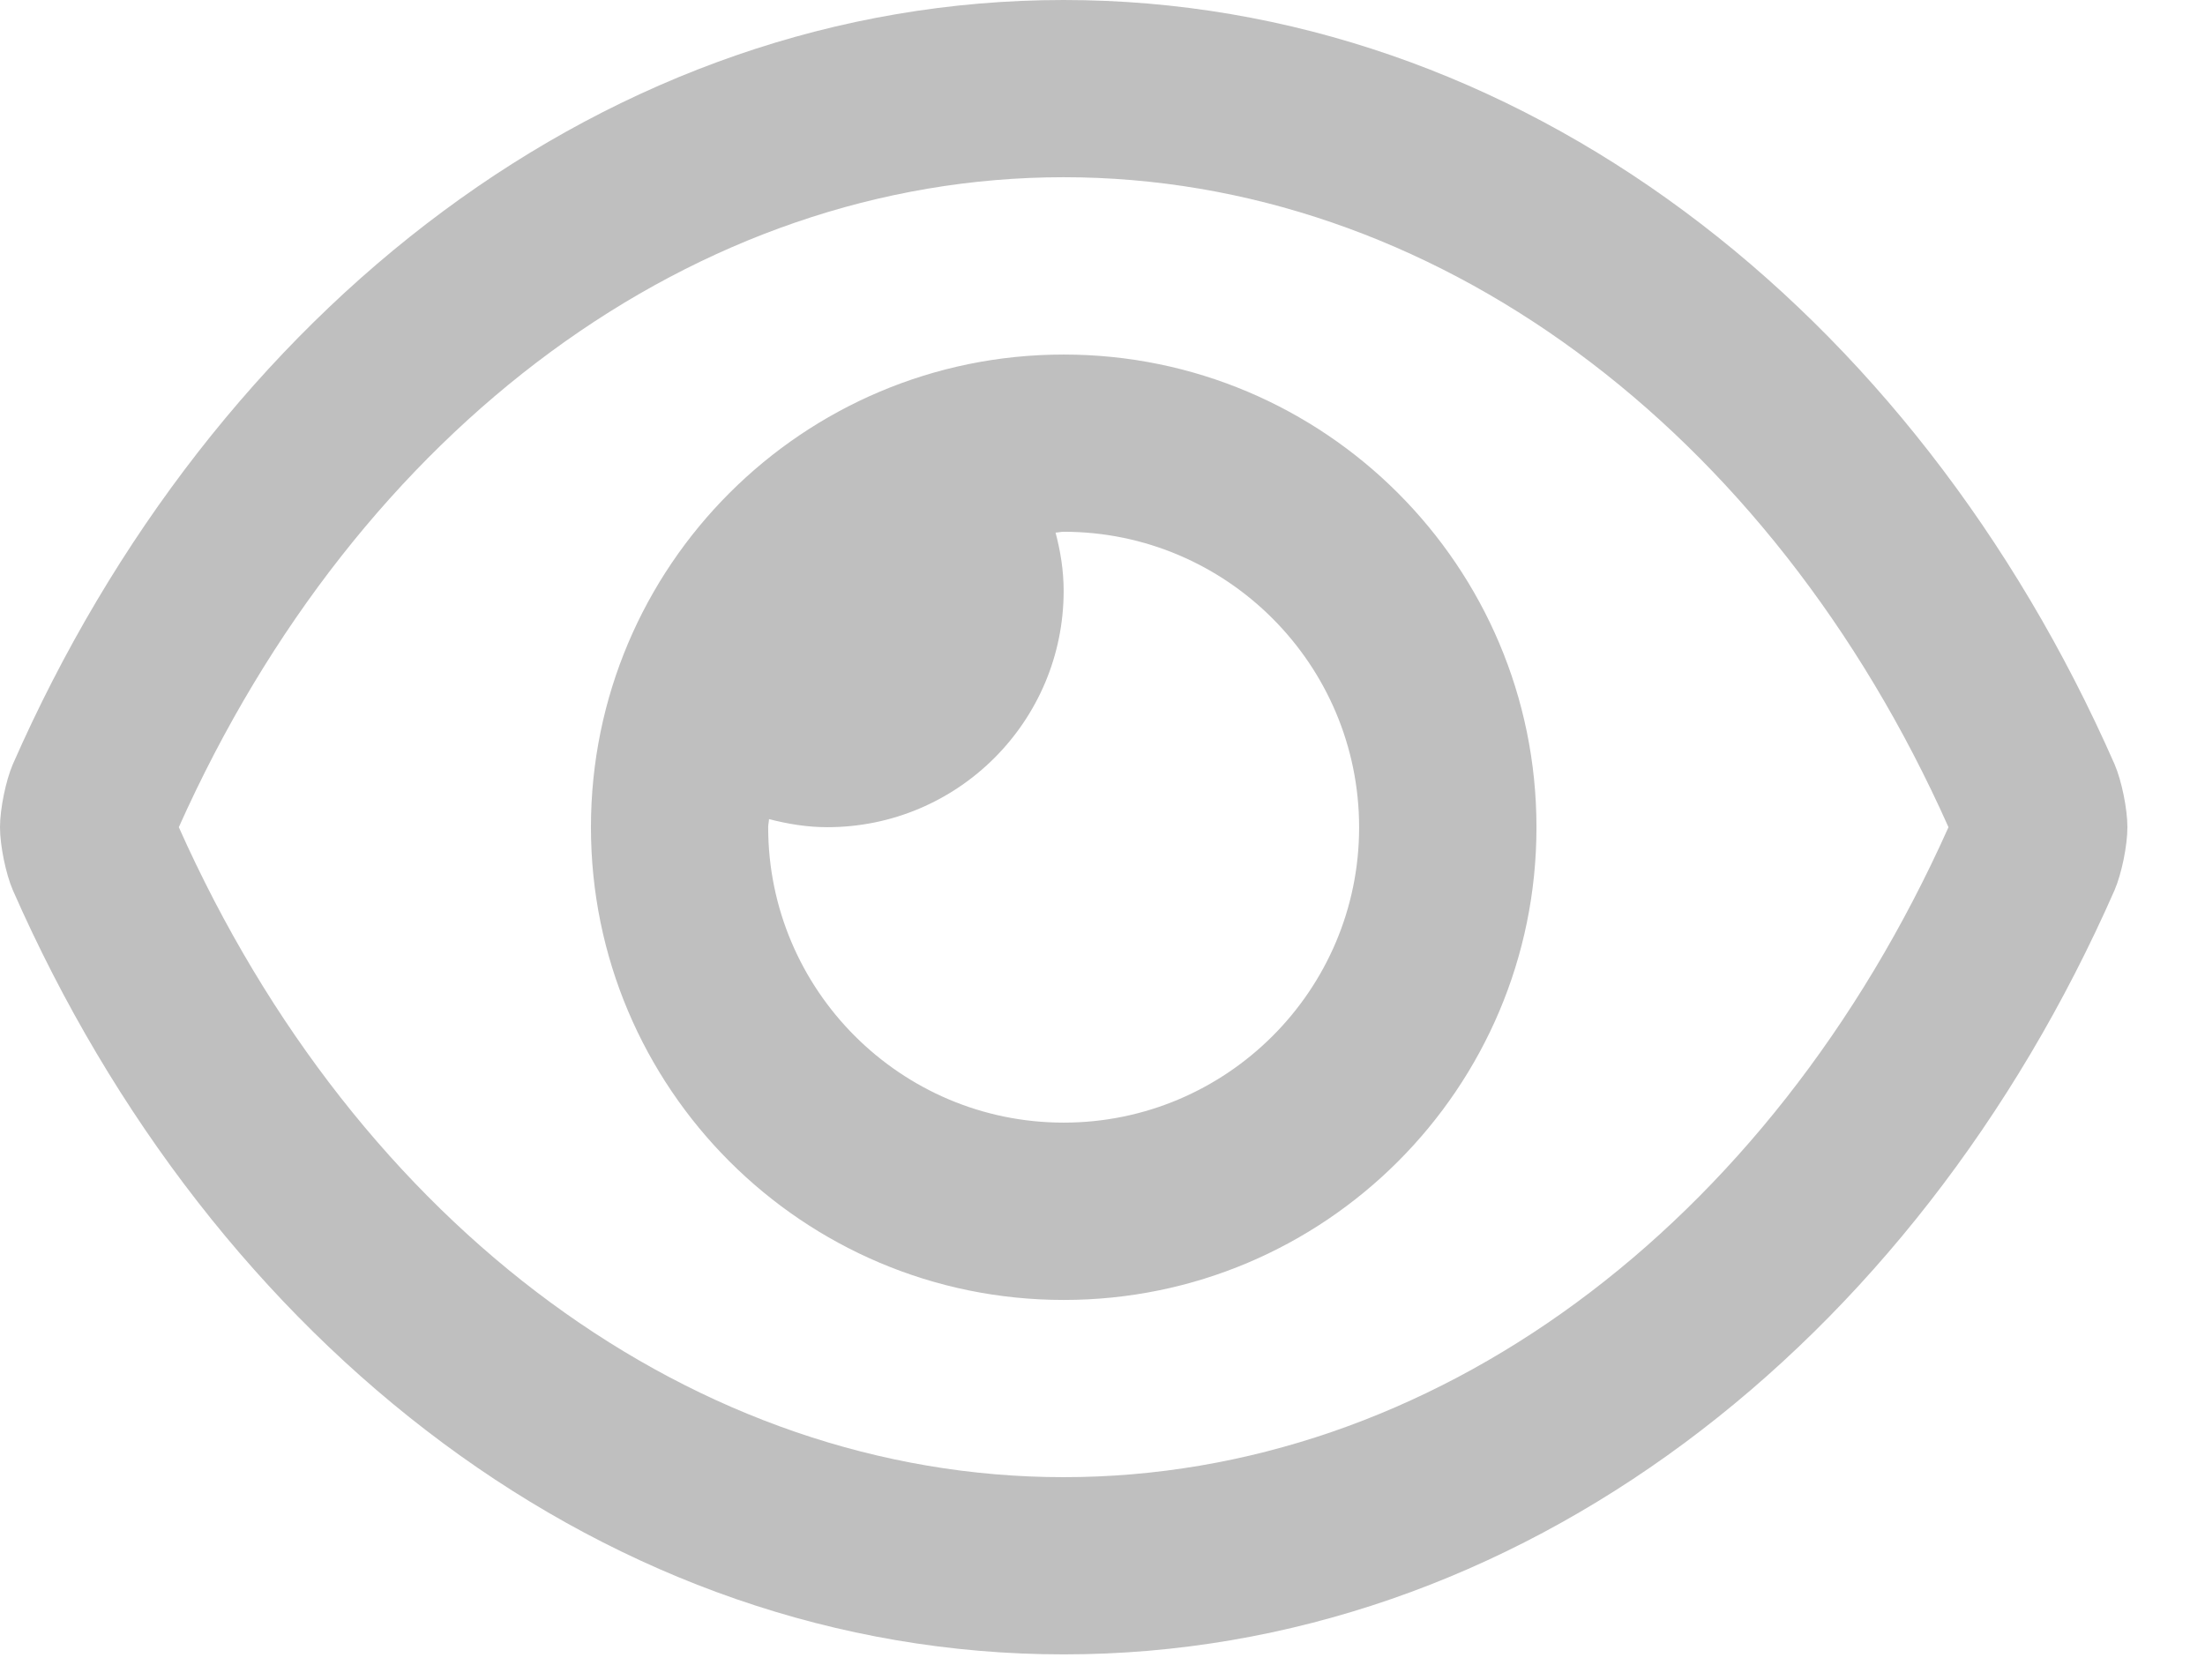 <svg width="21" height="16" viewBox="0 0 21 16" fill="none" xmlns="http://www.w3.org/2000/svg">
<path d="M20.139 7.28C18.23 2.938 14.455 0 10.13 0C5.806 0 2.029 2.94 0.122 7.28C0.055 7.436 0 7.705 0 7.879C0 8.054 0.055 8.322 0.122 8.478C2.03 12.82 5.806 15.758 10.13 15.758C14.455 15.758 18.232 12.818 20.139 8.478C20.206 8.322 20.261 8.054 20.261 7.879C20.261 7.704 20.206 7.436 20.139 7.28ZM10.13 14.07C6.631 14.07 3.406 11.696 1.703 7.879C3.412 4.058 6.634 1.688 10.13 1.688C13.63 1.688 16.855 4.063 18.557 7.879C16.848 11.7 13.626 14.07 10.13 14.07ZM10.13 3.377C7.645 3.377 5.628 5.394 5.628 7.879C5.628 10.364 7.645 12.382 10.13 12.382H10.132C12.617 12.382 14.633 10.365 14.633 7.881V7.879C14.633 5.394 12.616 3.377 10.13 3.377ZM10.13 10.693C8.579 10.693 7.316 9.431 7.316 7.879C7.316 7.853 7.323 7.828 7.324 7.802C7.502 7.848 7.686 7.879 7.879 7.879C9.122 7.879 10.13 6.871 10.13 5.628C10.13 5.435 10.1 5.251 10.053 5.073C10.08 5.072 10.104 5.065 10.13 5.065C11.682 5.065 12.944 6.328 12.944 7.881C12.944 9.432 11.683 10.693 10.13 10.693Z" fill="#BFBFBF"/>
</svg>
